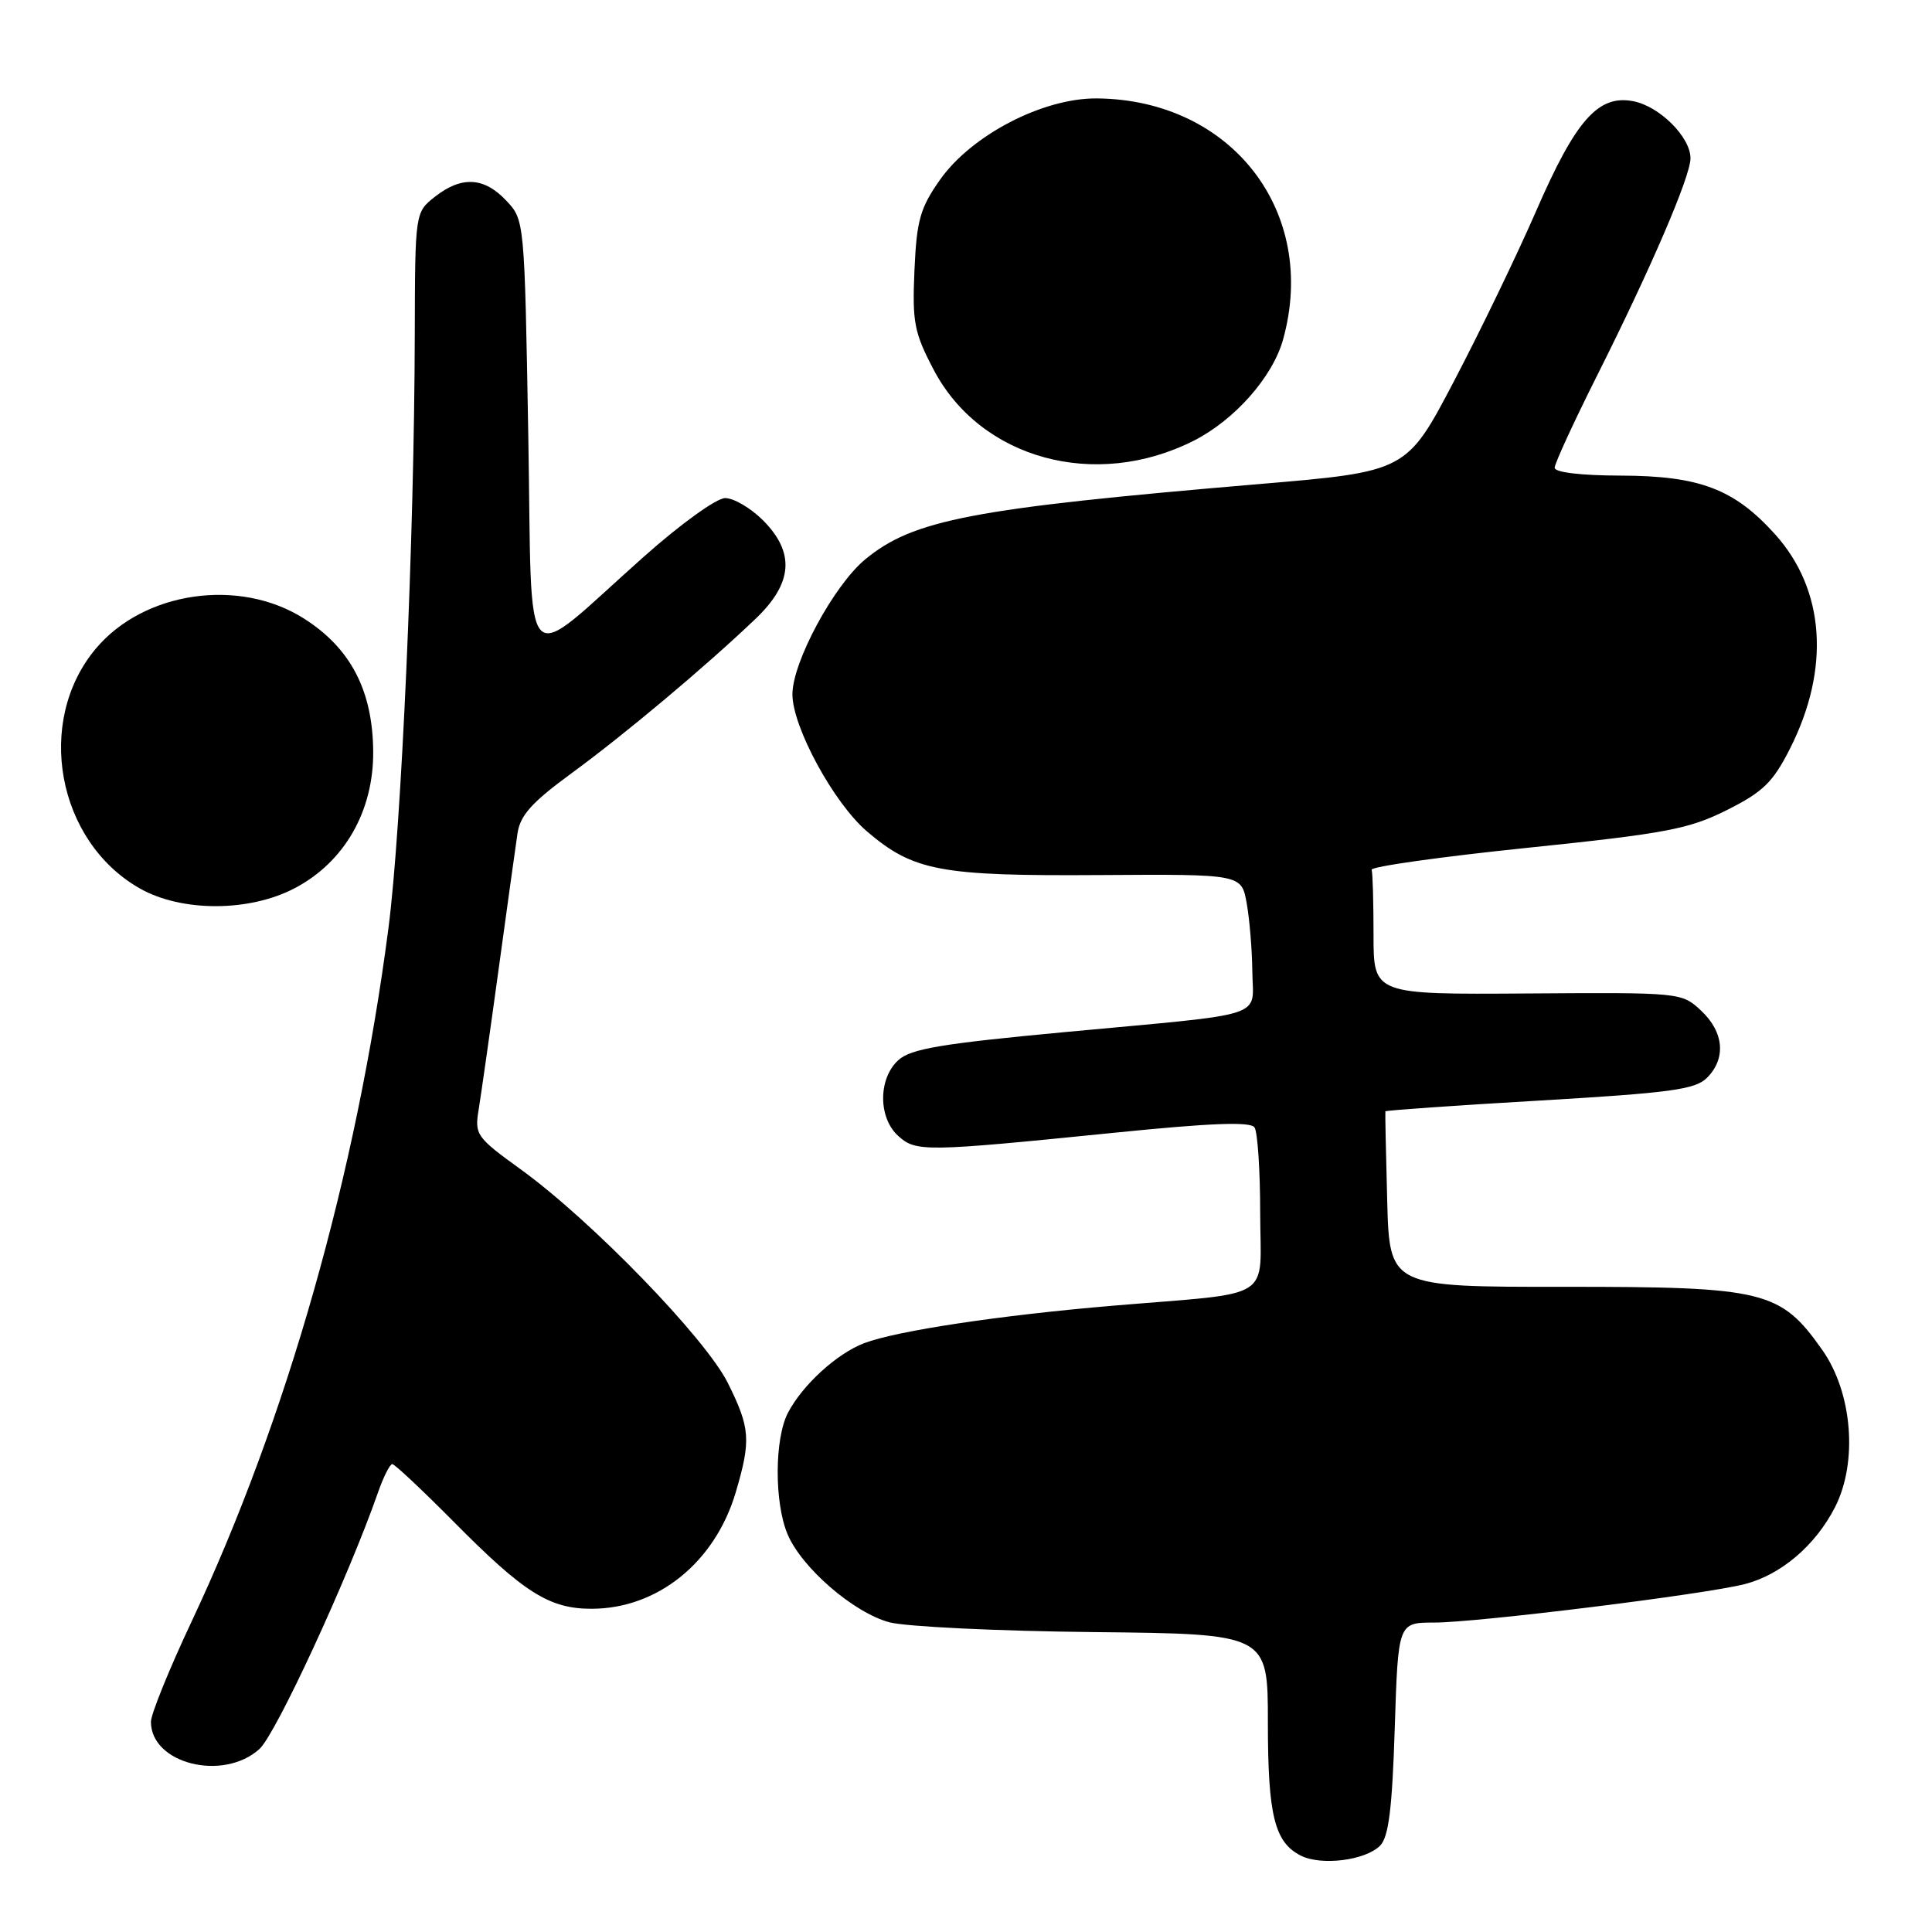 <?xml version="1.0" encoding="UTF-8" standalone="no"?>
<!DOCTYPE svg PUBLIC "-//W3C//DTD SVG 1.1//EN" "http://www.w3.org/Graphics/SVG/1.1/DTD/svg11.dtd" >
<svg xmlns="http://www.w3.org/2000/svg" xmlns:xlink="http://www.w3.org/1999/xlink" version="1.1" viewBox="0 0 256 256">
 <g >
 <path fill="currentColor"
d=" M 182.86 244.57 C 184.00 243.43 184.47 239.72 184.81 229.03 C 185.26 215.00 185.26 215.00 190.02 215.00 C 195.72 215.00 225.95 211.26 231.20 209.90 C 236.01 208.66 240.56 204.77 243.15 199.71 C 246.20 193.72 245.45 184.52 241.45 178.86 C 235.91 171.01 233.82 170.50 207.31 170.51 C 184.11 170.53 184.11 170.53 183.81 159.01 C 183.64 152.68 183.53 147.39 183.57 147.26 C 183.62 147.13 192.81 146.48 204.01 145.83 C 221.34 144.81 224.63 144.37 226.18 142.82 C 228.74 140.26 228.44 136.76 225.41 133.92 C 222.83 131.51 222.72 131.50 202.41 131.64 C 182.00 131.78 182.00 131.78 182.00 123.89 C 182.00 119.55 181.89 115.66 181.75 115.25 C 181.61 114.84 190.86 113.53 202.30 112.35 C 220.75 110.44 223.75 109.87 228.80 107.35 C 233.61 104.94 234.92 103.67 237.18 99.20 C 242.55 88.61 241.82 78.13 235.20 70.79 C 229.79 64.79 225.21 63.05 214.75 63.02 C 209.50 63.01 206.00 62.59 206.00 61.98 C 206.00 61.42 208.54 55.91 211.64 49.73 C 218.78 35.51 224.00 23.36 224.00 20.97 C 224.00 18.17 219.89 14.07 216.41 13.41 C 211.77 12.52 208.79 15.89 203.53 28.00 C 201.01 33.78 196.13 43.90 192.67 50.49 C 186.38 62.49 186.38 62.49 166.74 64.15 C 128.77 67.37 121.00 68.86 114.62 74.14 C 110.48 77.58 105.00 87.74 105.00 92.00 C 105.00 96.32 110.47 106.39 114.86 110.15 C 121.04 115.43 124.55 116.09 145.75 115.95 C 164.50 115.83 164.50 115.83 165.19 119.66 C 165.57 121.77 165.91 125.85 165.94 128.73 C 166.01 135.00 168.42 134.21 141.29 136.74 C 124.81 138.28 120.70 138.96 119.04 140.47 C 116.36 142.89 116.35 148.10 119.01 150.51 C 121.37 152.65 122.51 152.63 147.50 150.11 C 160.51 148.79 165.70 148.60 166.23 149.39 C 166.64 150.00 166.98 155.09 166.98 160.70 C 167.00 172.56 169.20 171.18 147.50 173.01 C 132.48 174.28 118.81 176.34 114.50 177.98 C 110.88 179.36 106.34 183.51 104.41 187.20 C 102.62 190.62 102.59 199.09 104.35 203.28 C 106.21 207.72 113.09 213.68 117.84 214.96 C 120.01 215.54 132.19 216.13 144.90 216.26 C 168.00 216.50 168.00 216.50 168.00 228.20 C 168.00 240.56 168.88 244.11 172.36 245.88 C 175.08 247.25 180.90 246.52 182.86 244.57 Z  M 34.38 231.75 C 36.56 229.78 46.16 209.00 50.09 197.75 C 50.81 195.69 51.66 194.00 51.98 194.00 C 52.29 194.00 55.91 197.40 60.03 201.55 C 69.41 211.04 72.77 213.17 78.38 213.17 C 87.11 213.17 94.73 207.03 97.48 197.77 C 99.53 190.84 99.42 189.23 96.44 183.25 C 93.48 177.31 78.38 161.74 69.03 154.97 C 63.10 150.68 62.87 150.36 63.43 147.00 C 63.74 145.07 64.93 136.75 66.06 128.50 C 67.19 120.25 68.32 112.12 68.57 110.44 C 68.92 108.03 70.48 106.30 75.76 102.44 C 82.82 97.27 93.41 88.39 100.07 82.04 C 105.07 77.29 105.38 73.23 101.08 68.92 C 99.47 67.32 97.23 66.00 96.09 66.00 C 94.94 66.00 90.18 69.43 85.27 73.80 C 68.77 88.47 70.57 90.38 70.00 57.67 C 69.50 29.18 69.50 29.15 67.08 26.58 C 64.14 23.46 61.16 23.30 57.63 26.07 C 55.00 28.15 55.00 28.15 54.96 44.32 C 54.90 71.28 53.19 109.76 51.47 123.00 C 47.25 155.48 37.97 188.15 25.37 214.90 C 22.42 221.17 20.00 227.13 20.00 228.15 C 20.00 233.70 29.56 236.10 34.38 231.75 Z  M 39.09 117.67 C 45.65 114.21 49.51 107.47 49.45 99.58 C 49.39 91.50 46.46 85.88 40.26 81.95 C 31.71 76.53 19.09 78.35 12.71 85.93 C 4.61 95.56 7.53 111.49 18.54 117.73 C 24.09 120.87 33.08 120.85 39.09 117.67 Z  M 158.15 58.41 C 163.58 55.67 168.63 49.96 170.01 45.00 C 174.72 28.10 163.21 13.20 145.34 13.04 C 138.19 12.98 128.72 17.90 124.54 23.84 C 121.92 27.57 121.46 29.20 121.17 35.83 C 120.87 42.70 121.13 44.07 123.71 48.98 C 129.92 60.82 145.13 64.98 158.15 58.41 Z "/>
</g>
</svg>